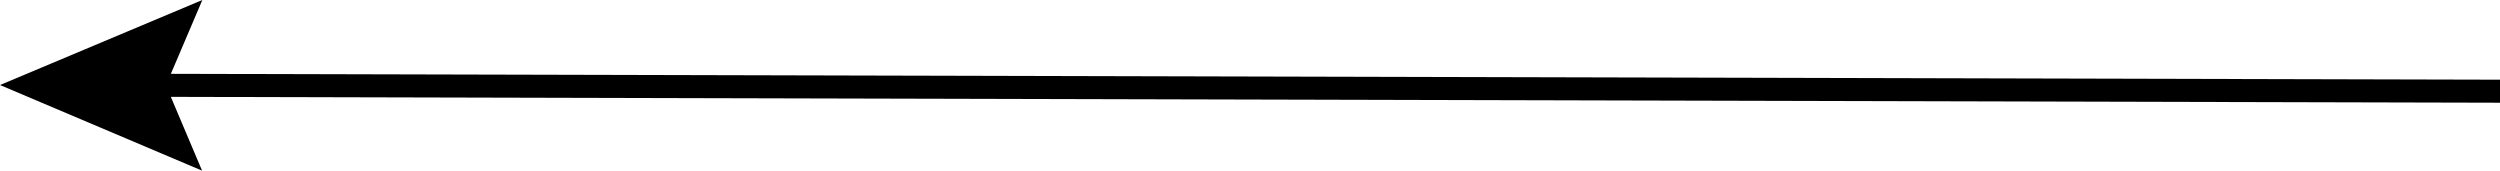<?xml version="1.0" encoding="utf-8"?>
<!-- Generator: Adobe Illustrator 16.0.4, SVG Export Plug-In . SVG Version: 6.00 Build 0)  -->
<!DOCTYPE svg PUBLIC "-//W3C//DTD SVG 1.1//EN" "http://www.w3.org/Graphics/SVG/1.1/DTD/svg11.dtd">
<svg version="1.1" id="Layer_1" xmlns="http://www.w3.org/2000/svg" xmlns:xlink="http://www.w3.org/1999/xlink" x="0px" y="0px"
	 width="54.276px" height="3.705px" viewBox="0 0 54.276 3.705" enable-background="new 0 0 54.276 3.705" xml:space="preserve">
<g>
	<g>
		<line fill="none" stroke="#000000" stroke-width="0.5" stroke-miterlimit="10" x1="54.277" y1="1.98" x2="2.986" y2="1.851"/>
		<g>
			<polygon points="4.393,0 3.603,1.853 4.387,3.705 0,1.846 			"/>
		</g>
	</g>
</g>
</svg>

